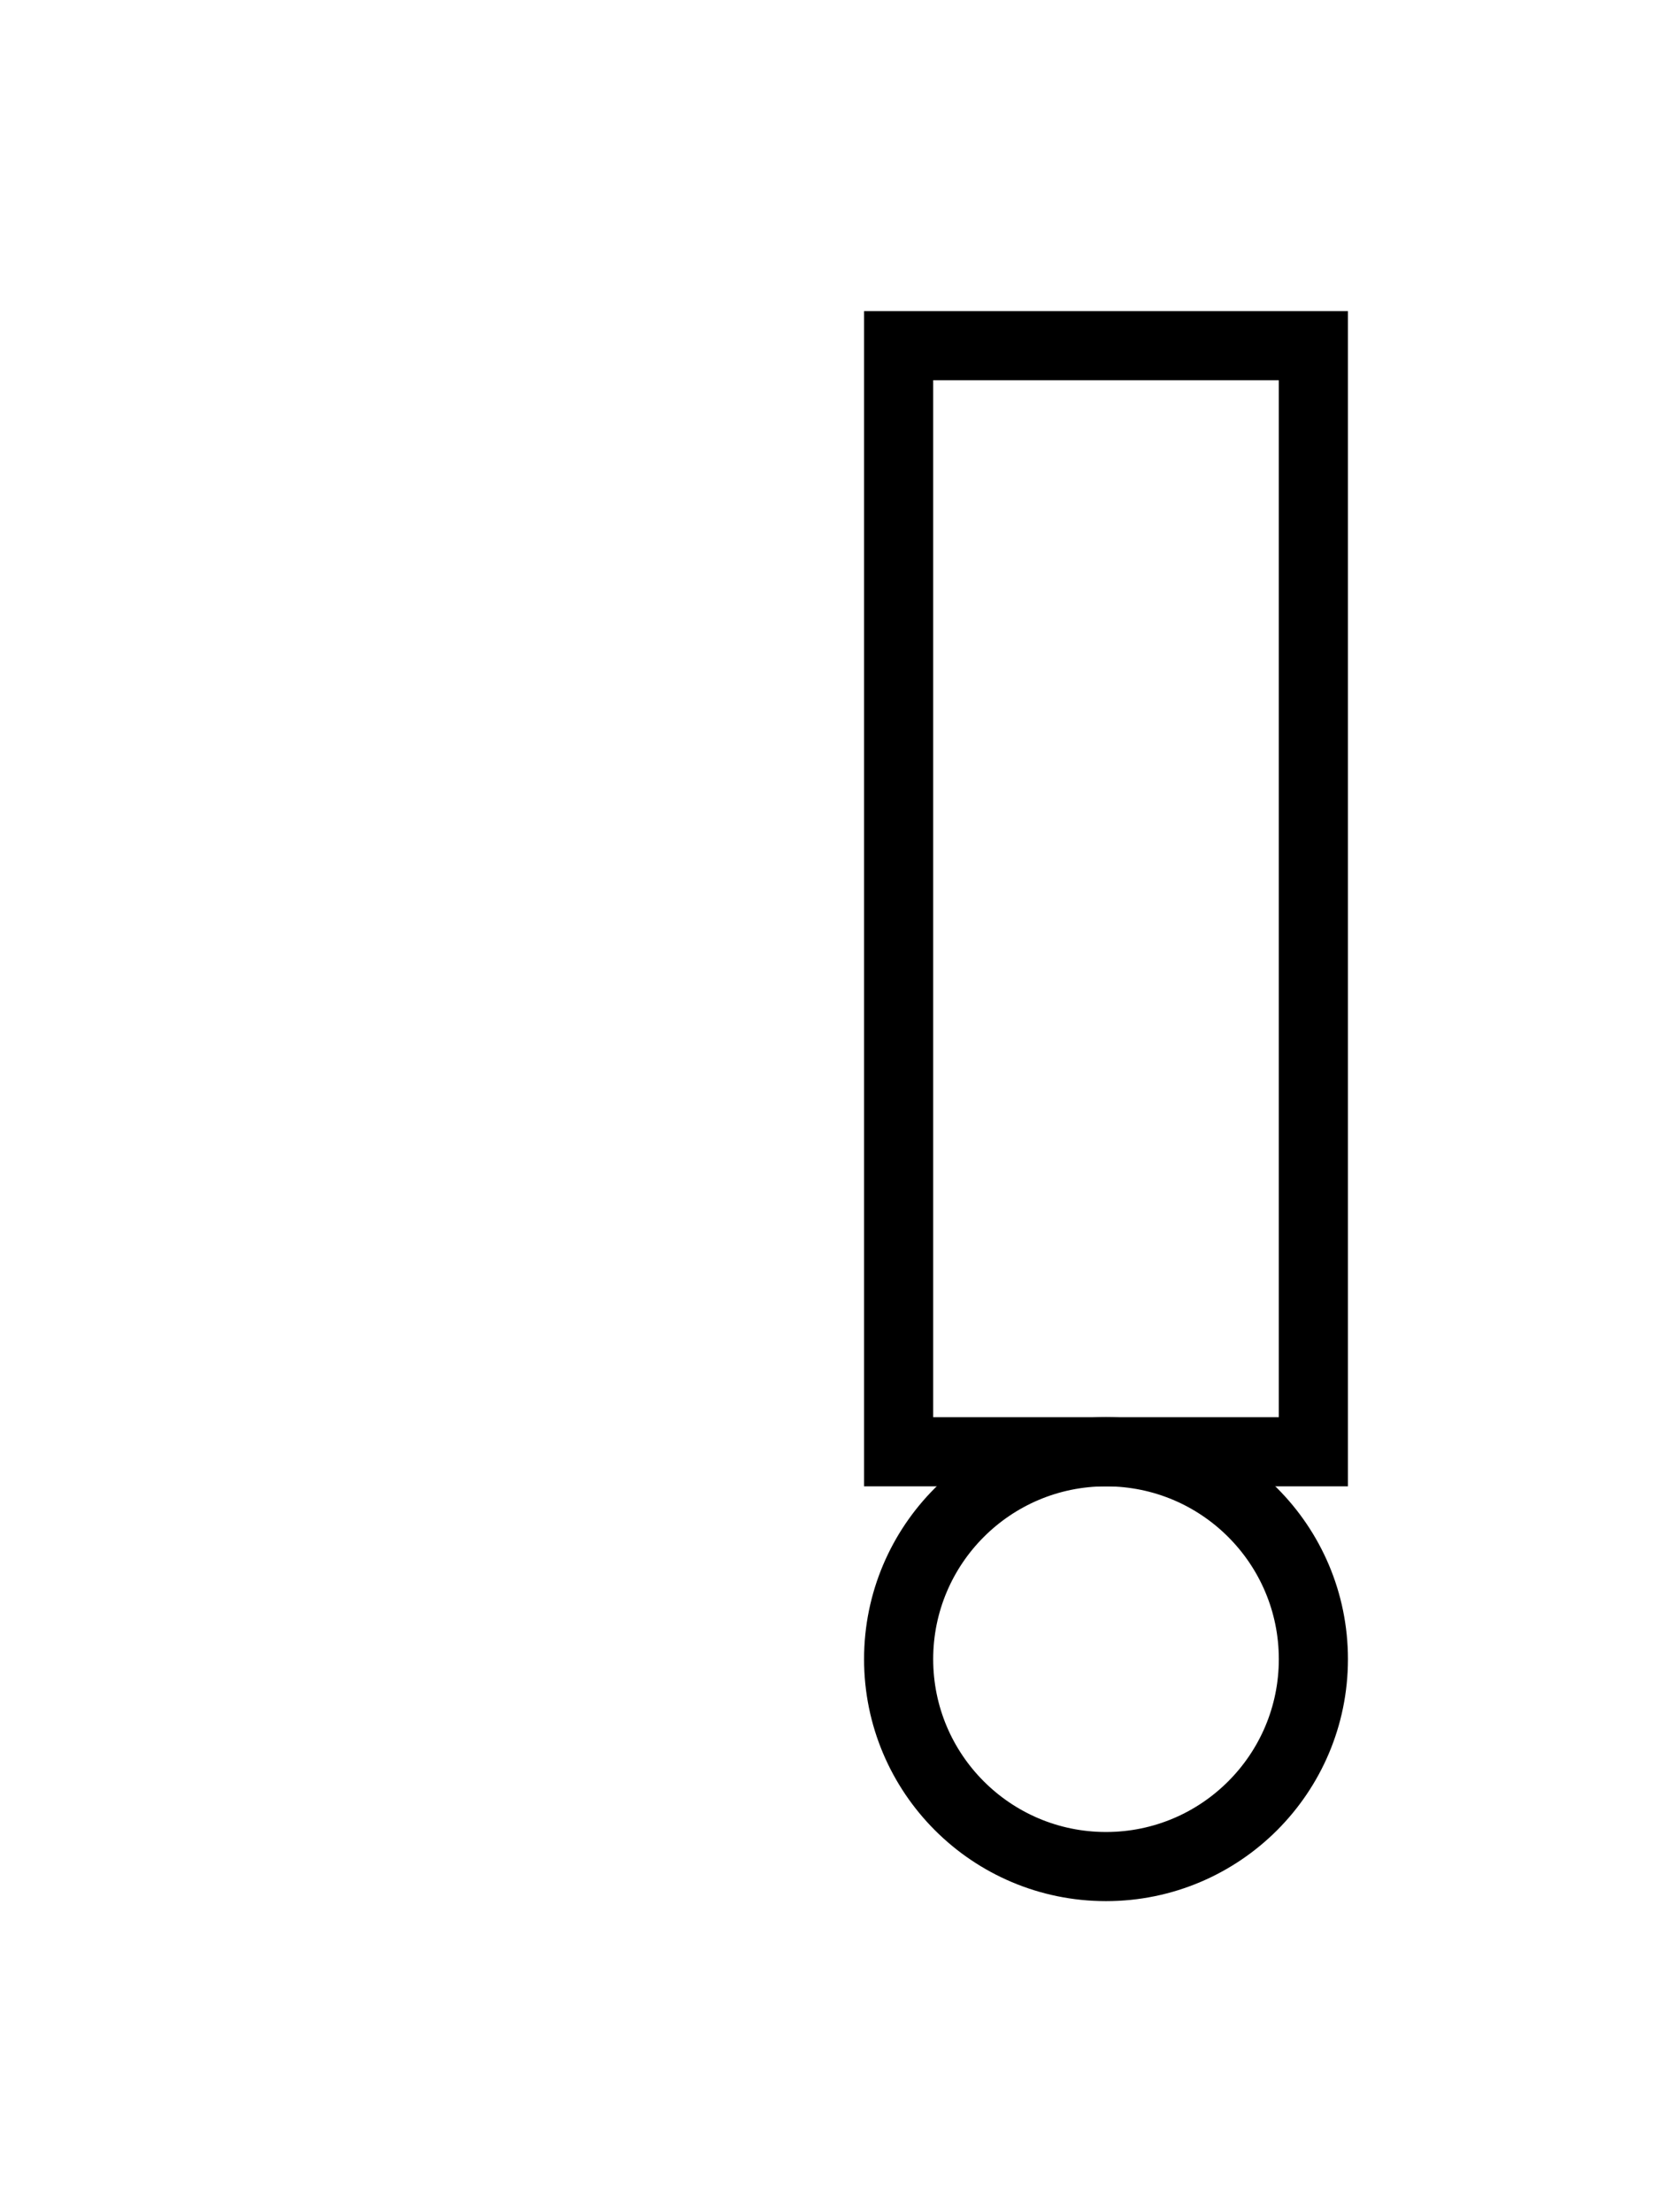 <?xml version="1.0" encoding="utf-8" ?>
<svg baseProfile="full" height="64" version="1.1" width="48" xmlns="http://www.w3.org/2000/svg" xmlns:ev="http://www.w3.org/2001/xml-events" xmlns:xlink="http://www.w3.org/1999/xlink"><defs /><rect fill="none" height="32" stroke="black" stroke-width="2" width="12" x="26" y="10" /><circle cx="32" cy="48" fill="none" r="6" stroke="black" stroke-width="2" /></svg>